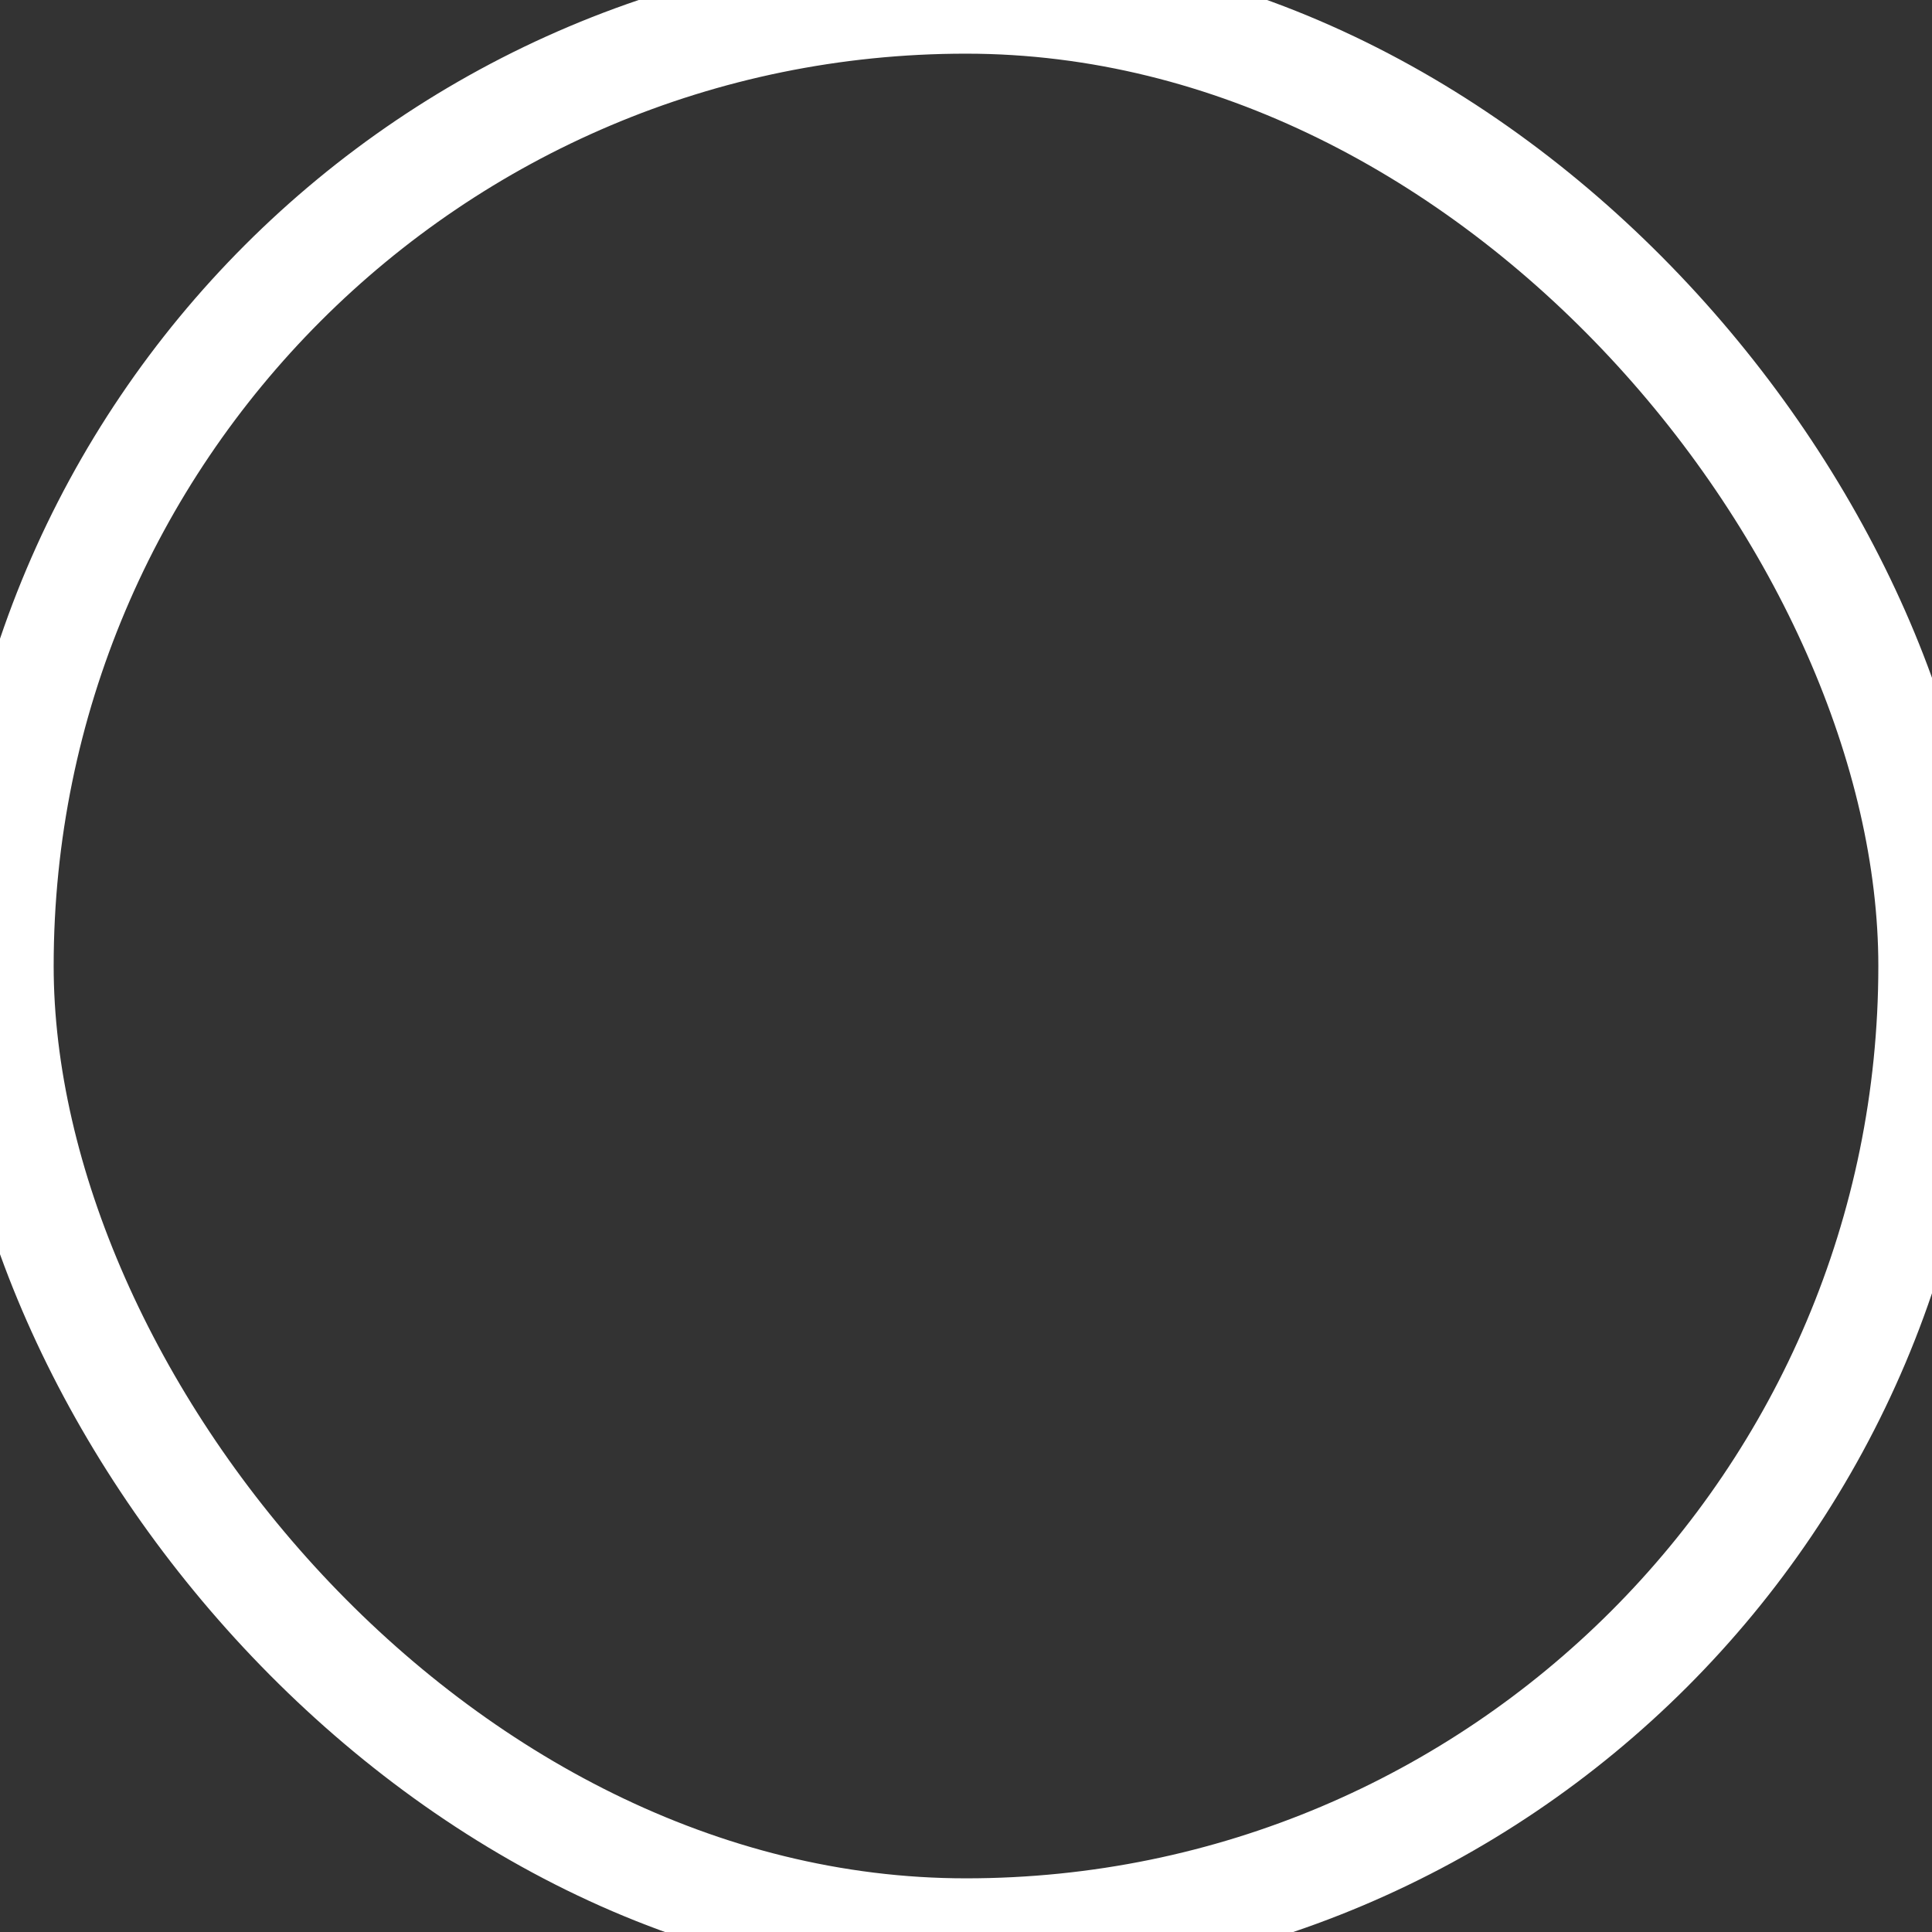 <svg width="18" height="18" viewBox="0 0 18 18" xmlns="http://www.w3.org/2000/svg"><rect x="0" y="0" width="18" height="18" fill="#333333" stroke="none"/><title>Rectangle 20</title><desc>Created with Sketch.</desc><rect x="212" y="821" width="18" height="18" rx="40" transform="translate(-212 -821)" stroke="#fff" fill="none"/></svg>